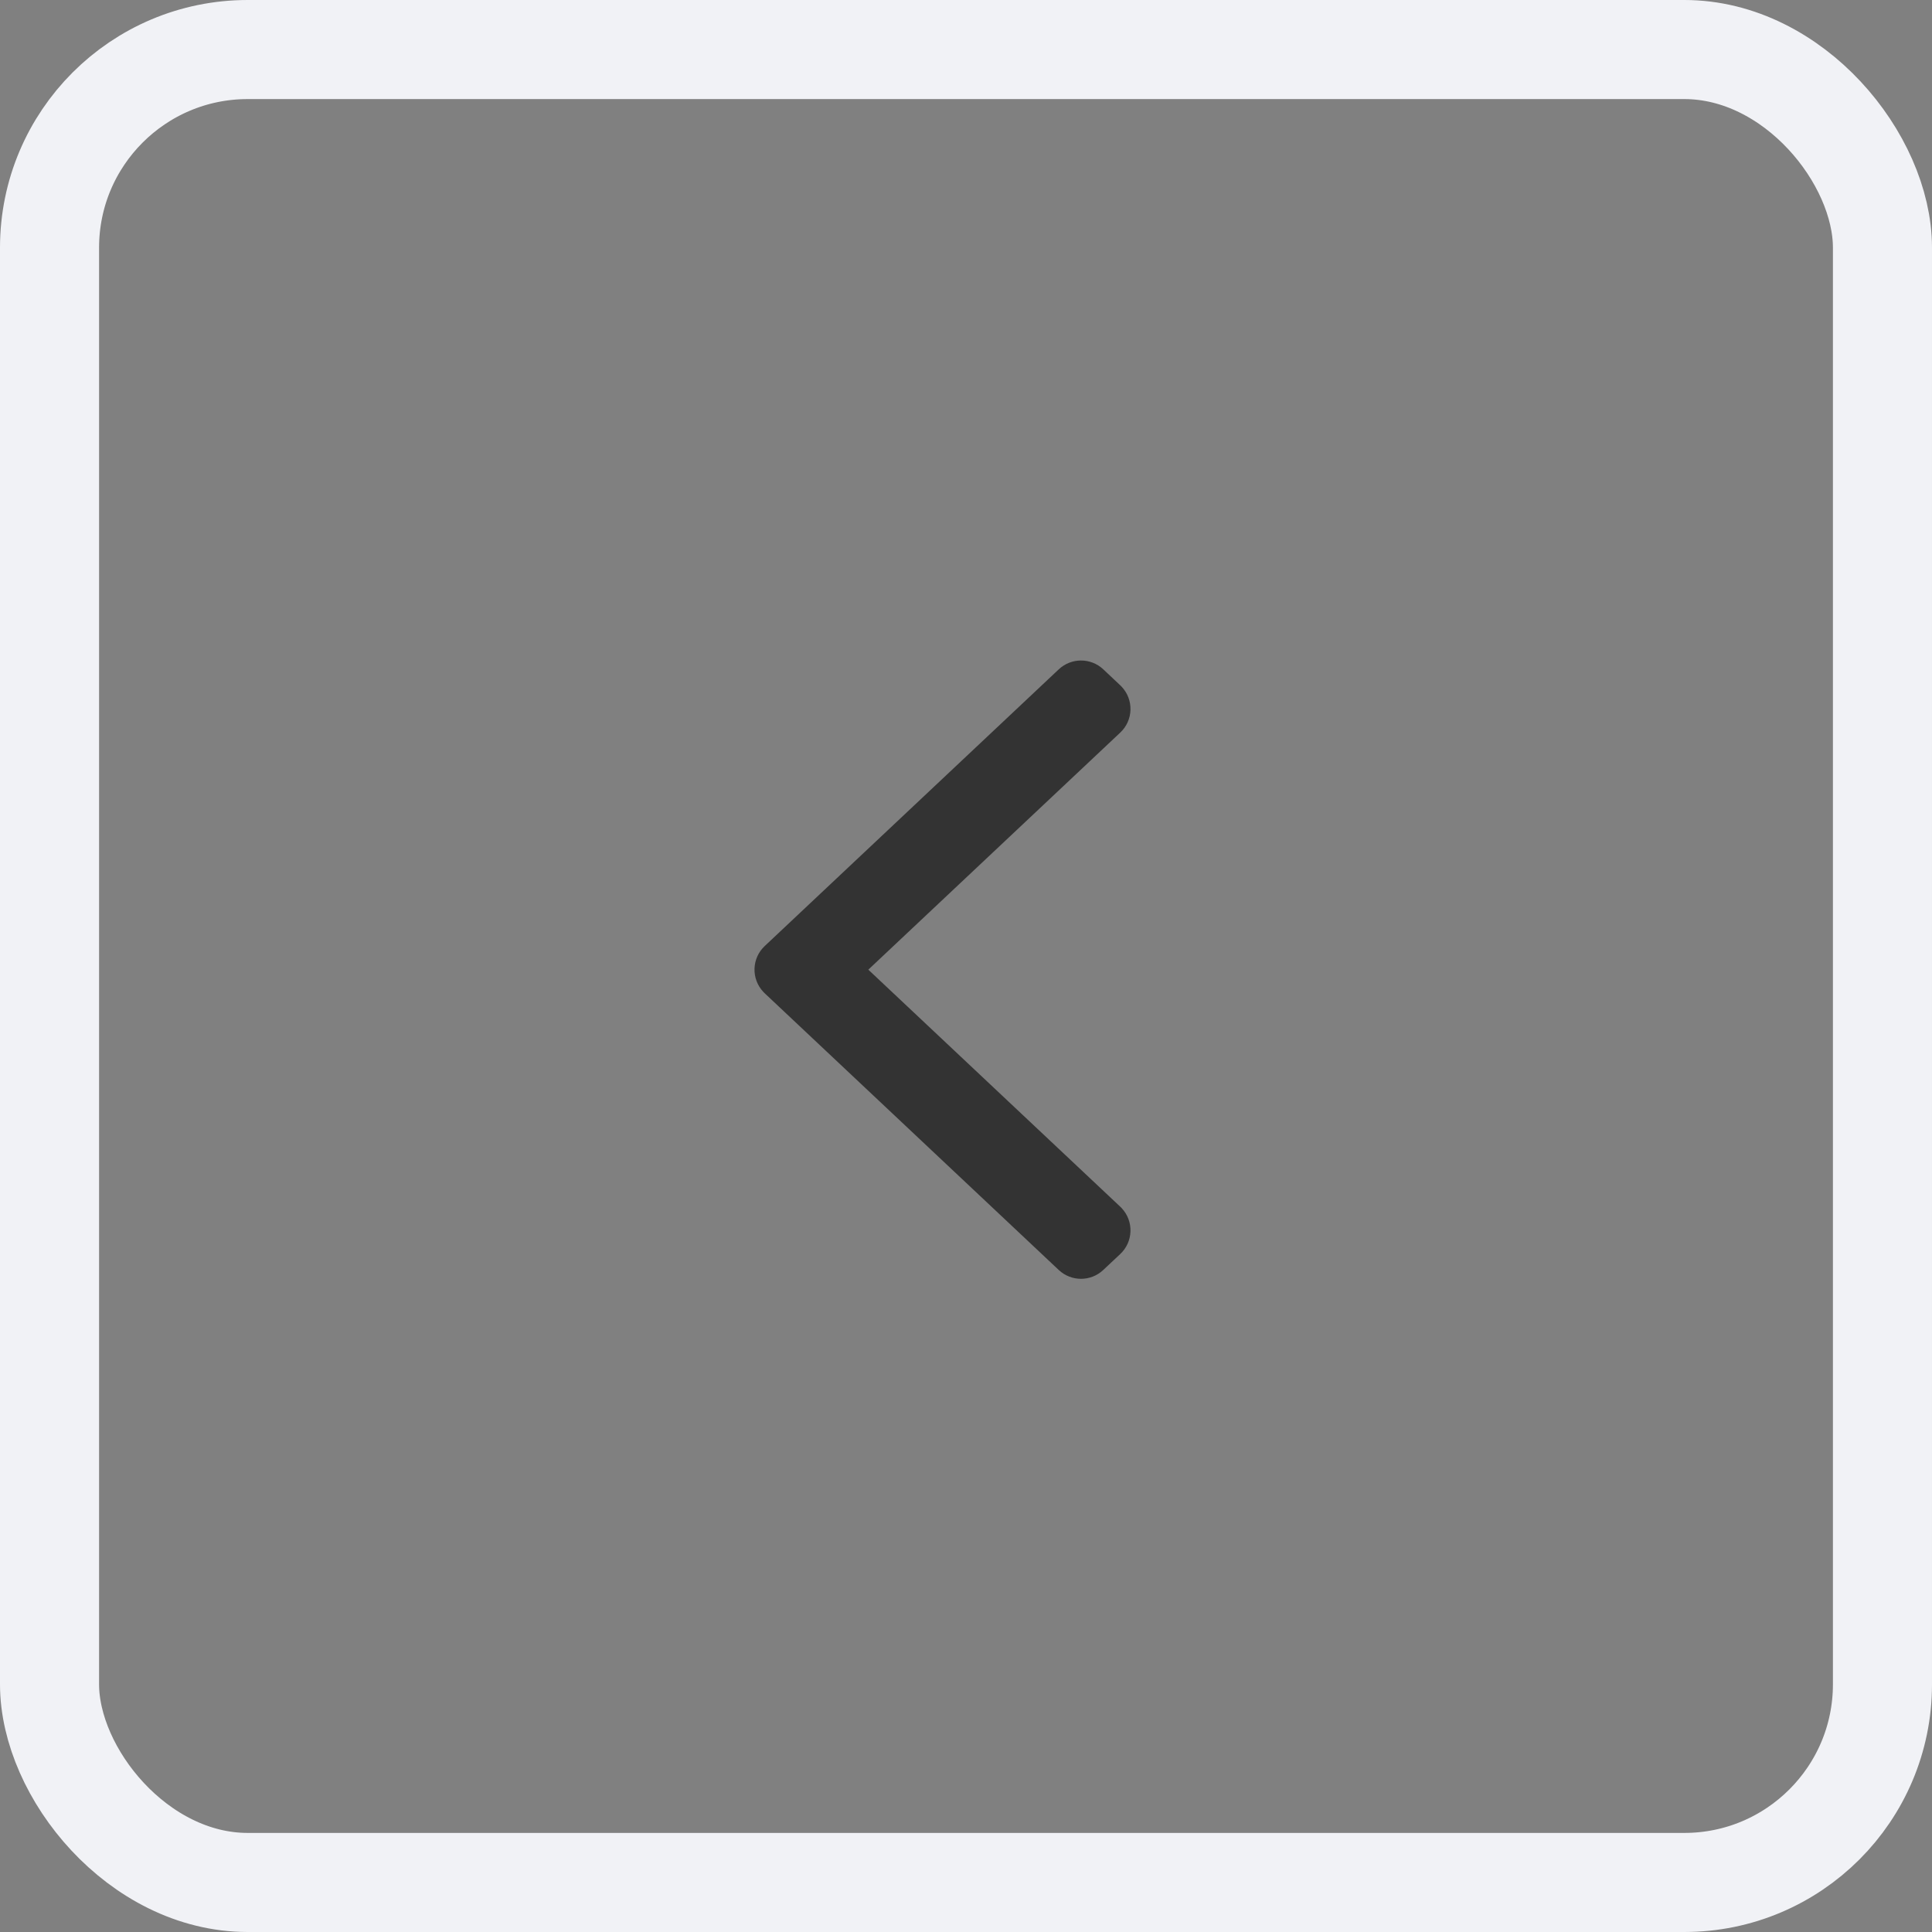 <svg width="39" height="39" viewBox="0 0 39 39" fill="none" xmlns="http://www.w3.org/2000/svg">
<rect x="0" y="0" width="39" height="39" fill="#808080" stroke="none"/>
<path fill-rule="evenodd" clip-rule="evenodd" d="M15.437 20.051L21.373 25.637C21.626 25.874 22.019 25.874 22.271 25.636L22.614 25.314C22.878 25.066 22.89 24.651 22.642 24.387C22.633 24.378 22.624 24.368 22.614 24.359L17.528 19.574L22.614 14.788C22.878 14.54 22.89 14.126 22.642 13.862C22.633 13.852 22.624 13.843 22.614 13.834L22.271 13.511C22.019 13.274 21.626 13.274 21.373 13.511L15.437 19.097C15.173 19.345 15.161 19.759 15.409 20.023C15.418 20.033 15.427 20.042 15.437 20.051Z" fill="#333333"/>
<rect x="1" y="1" width="37" height="37" rx="4" stroke="#F1F2F6" stroke-width="2"/>
</svg>
